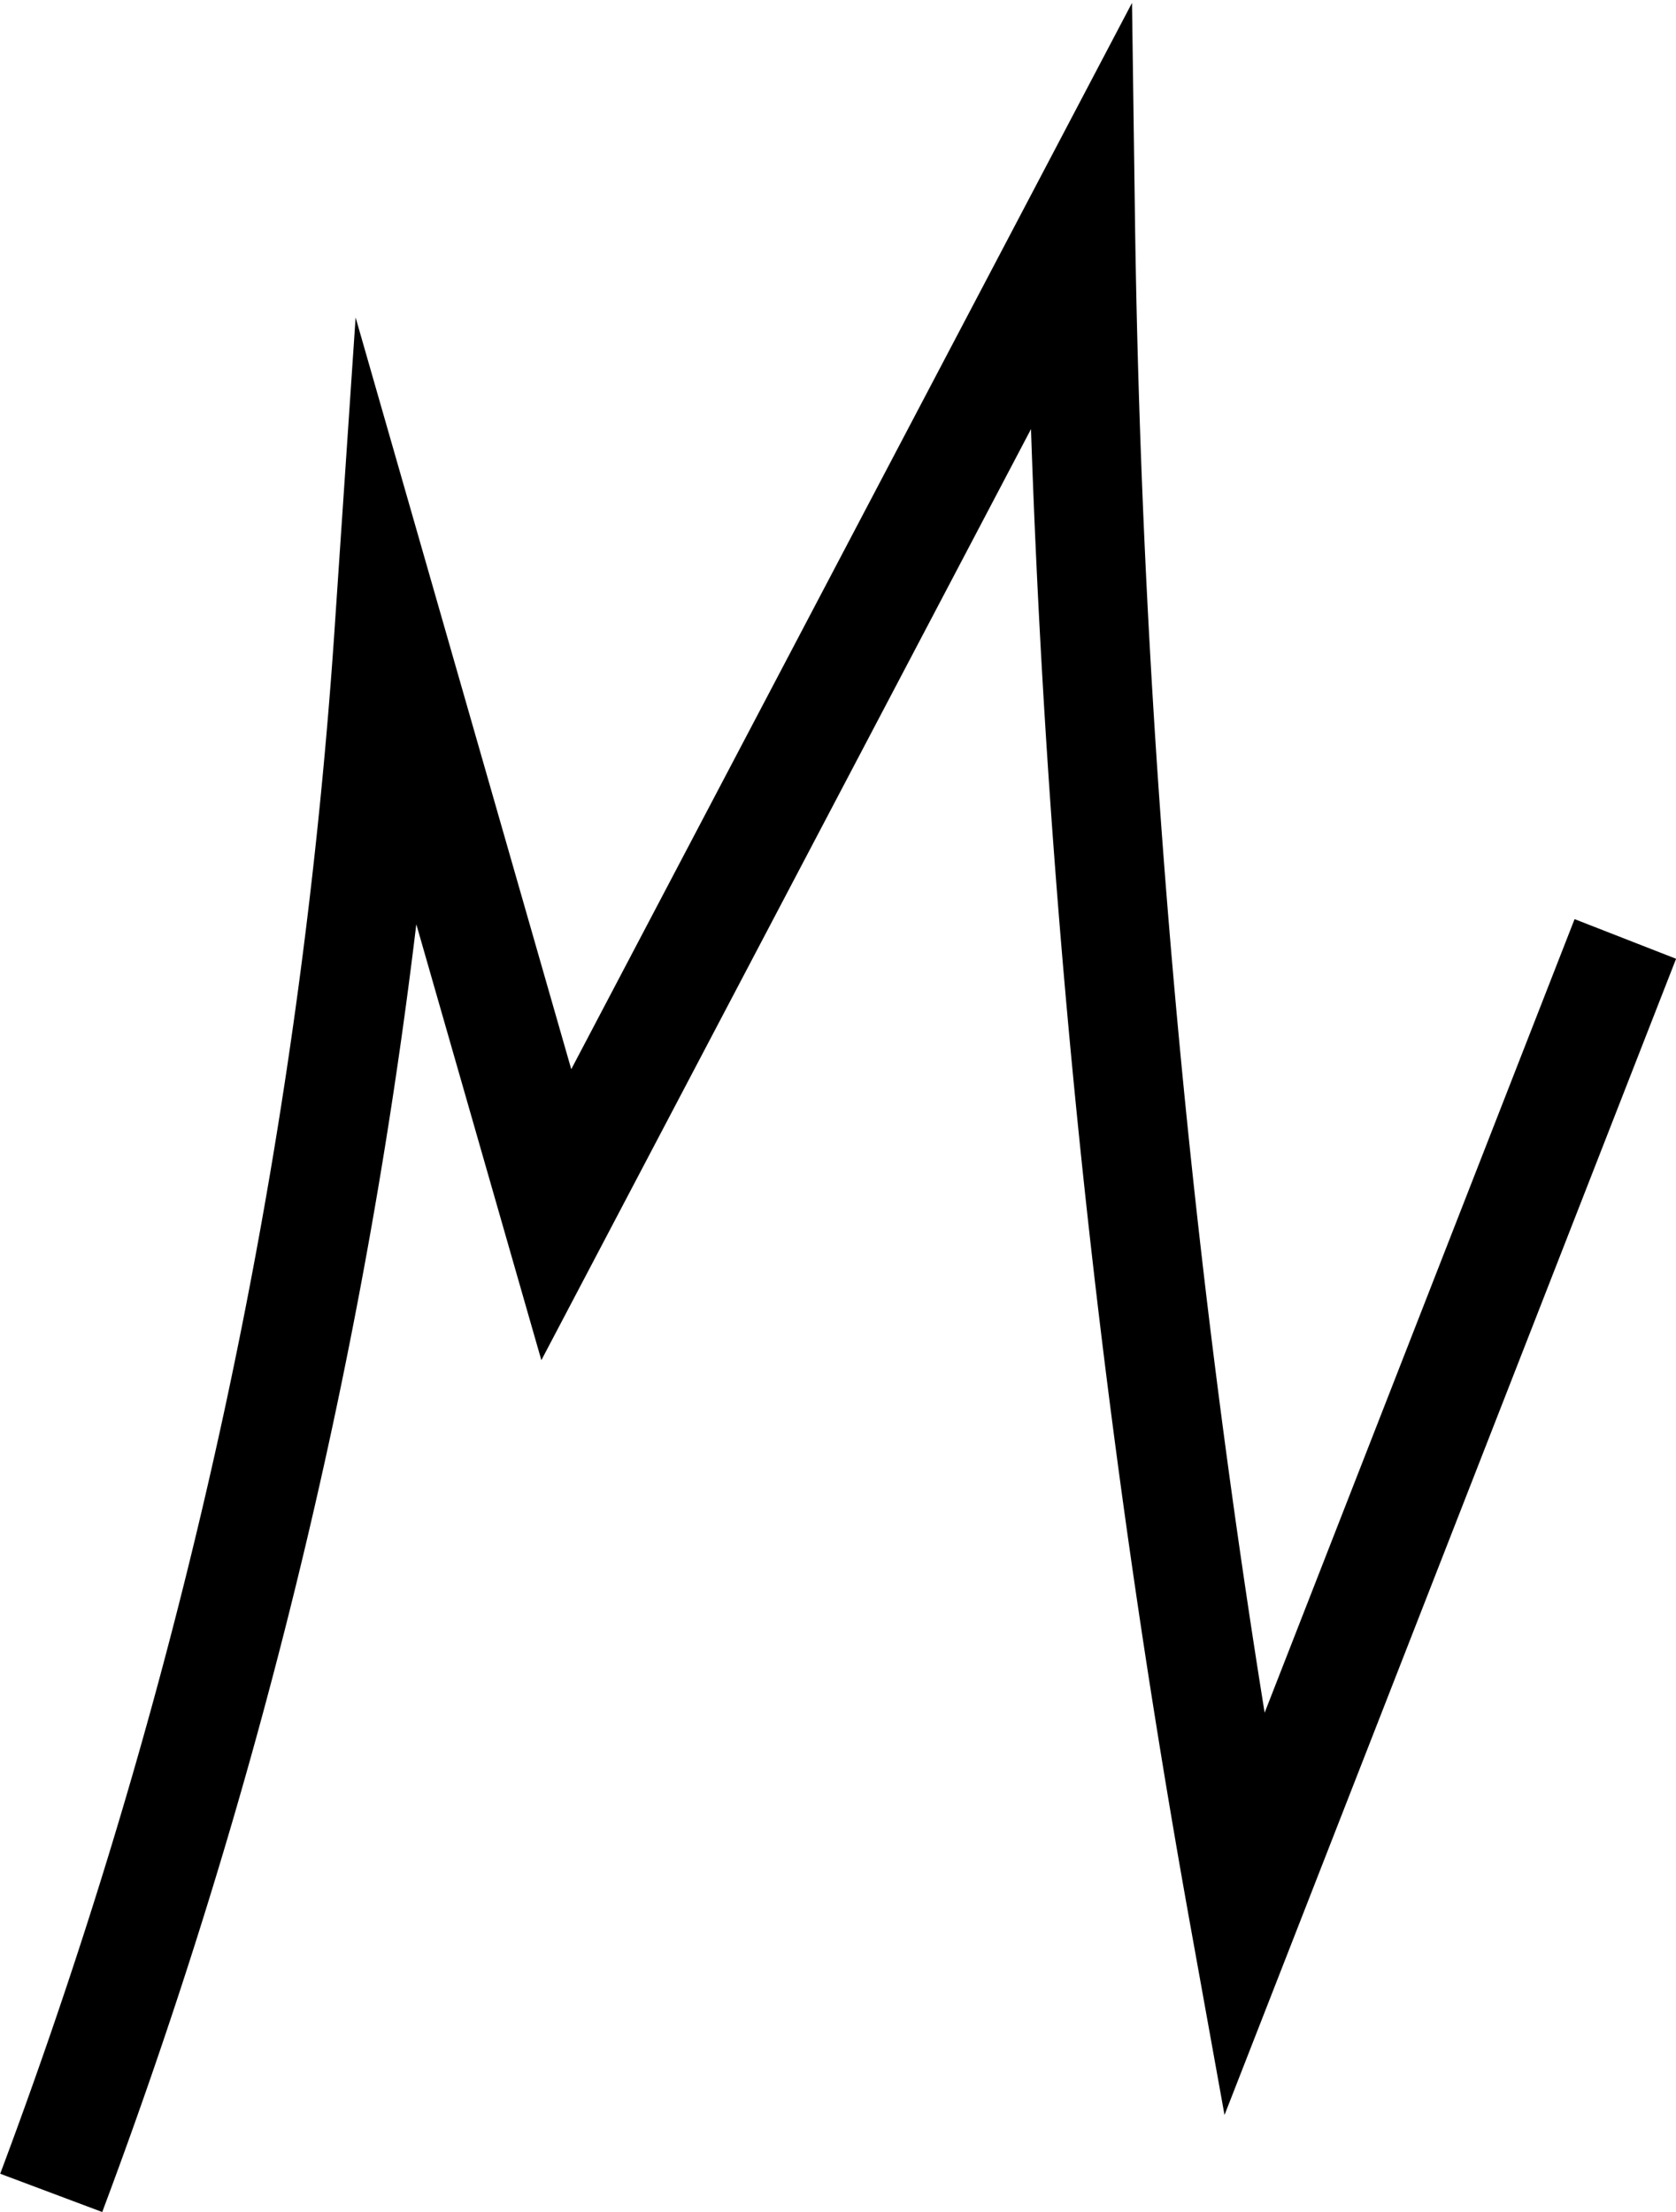 <svg id="Layer_1" data-name="Layer 1" xmlns="http://www.w3.org/2000/svg" xmlns:xlink="http://www.w3.org/1999/xlink" viewBox="0 0 30.76 40.59"><defs><style>.cls-1,.cls-3{fill:none;}.cls-2{clip-path:url(#clip-path);}.cls-3{stroke:#000;stroke-miterlimit:10;stroke-width:2px;}</style><clipPath id="clip-path"><rect class="cls-1" width="30.76" height="40.59"/></clipPath></defs><g id="Group_292" data-name="Group 292"><g class="cls-2"><g id="Group_291" data-name="Group 291"><path id="Path_358" data-name="Path 358" class="cls-3" d="M.94,40.24a100.9,100.9,0,0,0,6.2-28.65l3.07,10.7L19.83,4a190.29,190.29,0,0,0,3,31.15l7-17.92"/></g></g></g></svg>